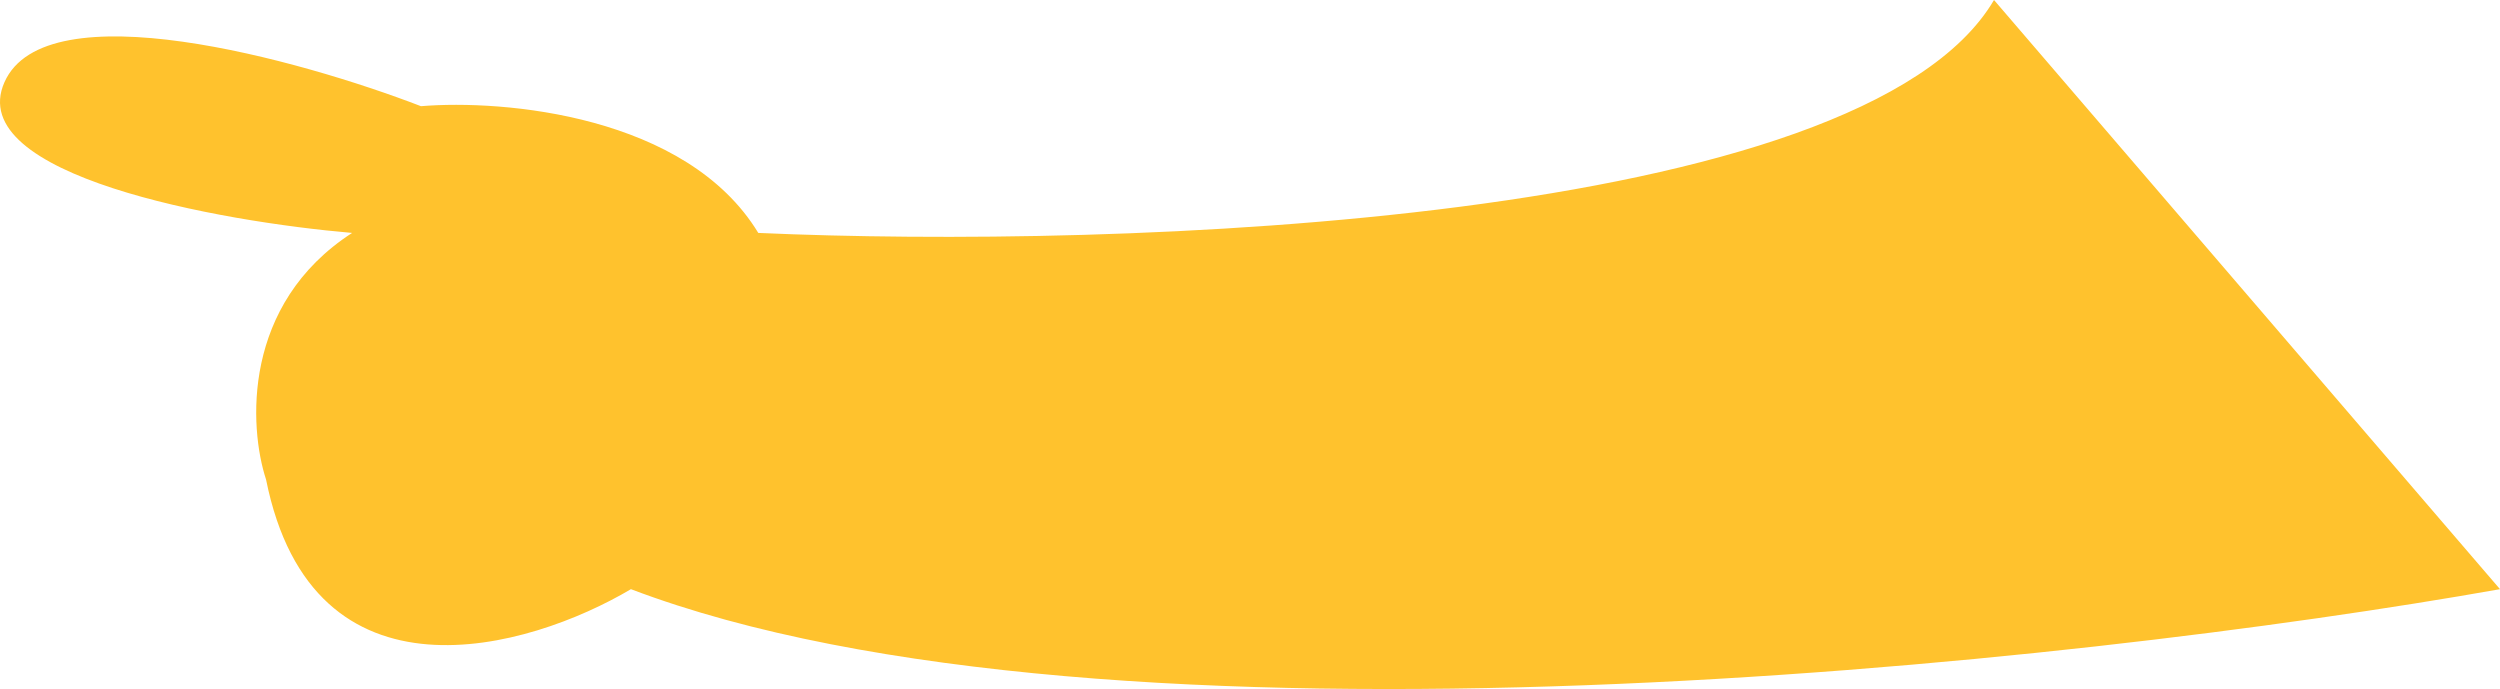 <svg width="693" height="191" viewBox="0 0 693 191" fill="none" xmlns="http://www.w3.org/2000/svg">
<path d="M174.892 163.318C306.948 213.453 575.321 184.207 693 163.318L552.739 0C516.099 62.289 309.11 68.999 210.196 64.567C190.35 31.904 139.588 27.536 116.689 29.435C82.975 16.458 12.686 -3.039 1.236 22.788C-10.214 48.615 60.712 61.402 97.606 64.567C67.073 84.317 68.981 118.374 73.752 132.933C86.728 197.501 146.586 180.093 174.892 163.318Z" fill="#FFC22D"/>
</svg>
